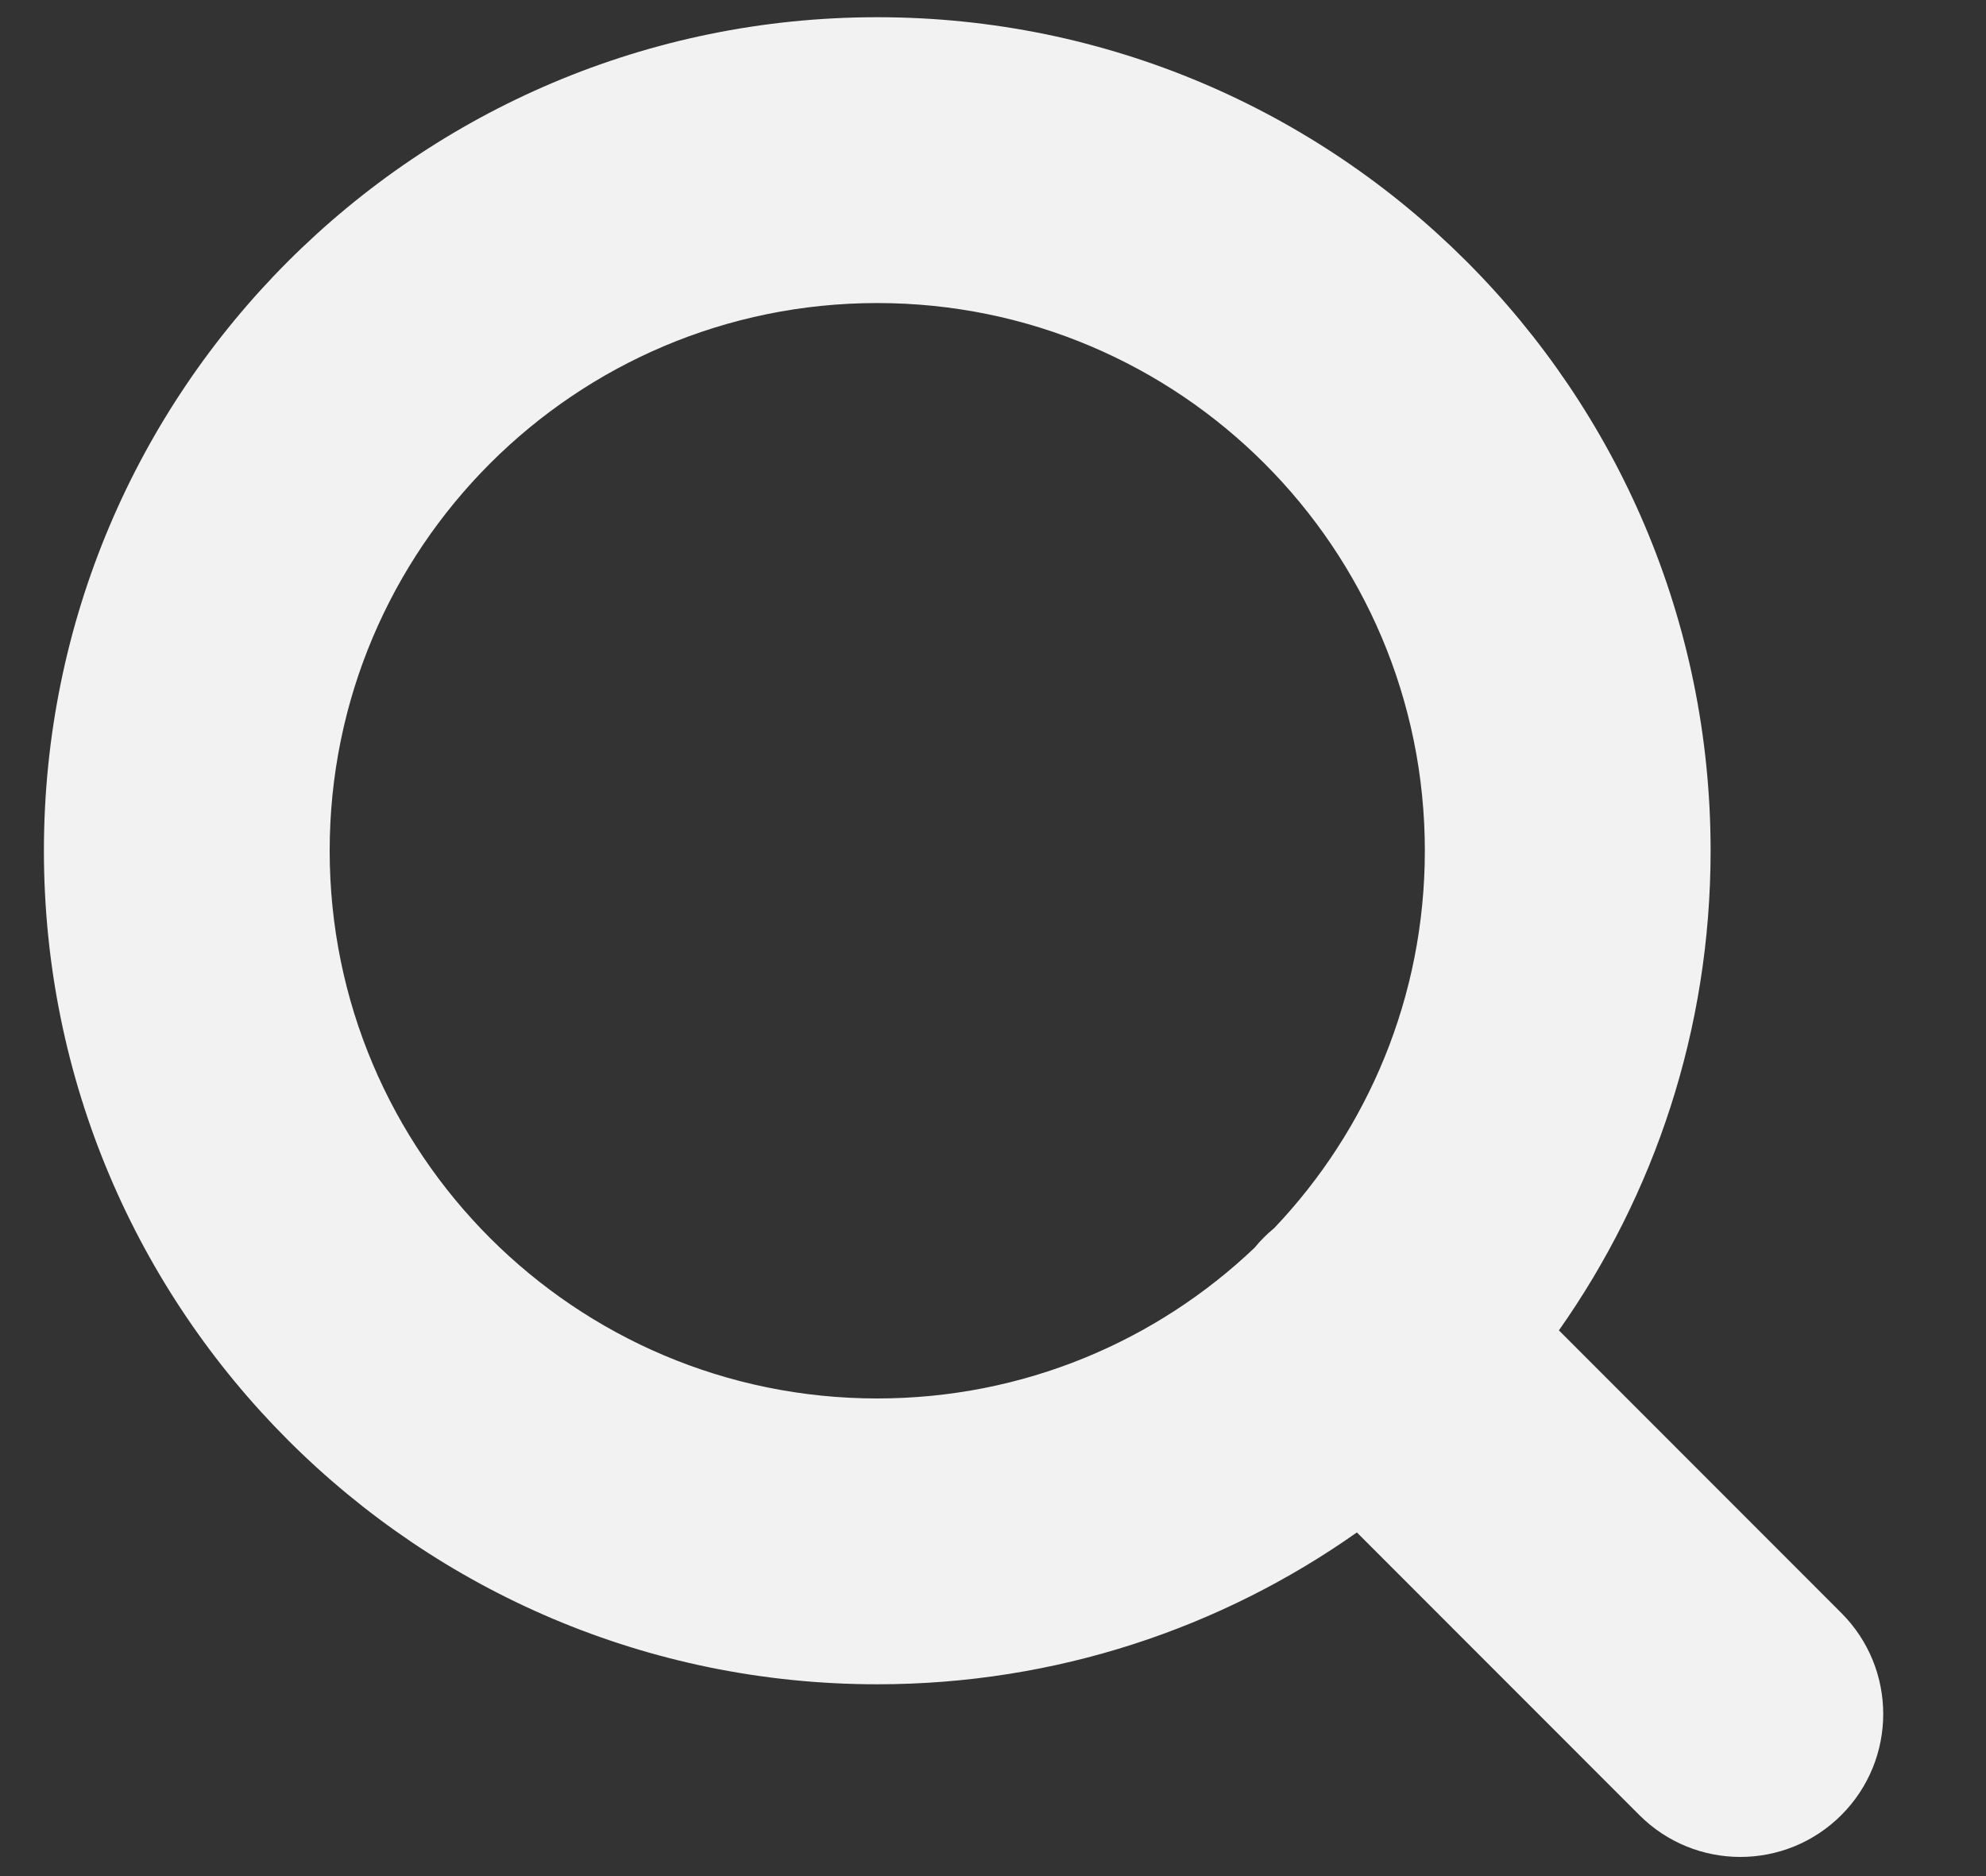 <svg width="18" height="17" viewBox="0 0 18 17" fill="none" xmlns="http://www.w3.org/2000/svg">
<rect x="0" y="0" width="18" height="17" fill="#333333" stroke="none"/>
<path id="Vector (Stroke)" fill-rule="evenodd" clip-rule="evenodd" d="M7.951 2.746C5.21 2.746 2.988 4.968 2.988 7.709C2.988 10.45 5.21 12.672 7.951 12.672C9.277 12.672 10.481 12.153 11.371 11.306C11.397 11.274 11.425 11.243 11.455 11.213C11.485 11.183 11.516 11.155 11.548 11.129C12.395 10.239 12.914 9.034 12.914 7.709C12.914 4.968 10.692 2.746 7.951 2.746ZM14.129 12.055C14.995 10.826 15.504 9.327 15.504 7.709C15.504 3.538 12.122 0.156 7.951 0.156C3.78 0.156 0.398 3.538 0.398 7.709C0.398 11.88 3.78 15.262 7.951 15.262C9.569 15.262 11.069 14.753 12.298 13.886L14.858 16.447C15.364 16.953 16.183 16.953 16.689 16.447C17.195 15.941 17.195 15.122 16.689 14.616L14.129 12.055Z" fill="#F2F2F2"/>
</svg>
